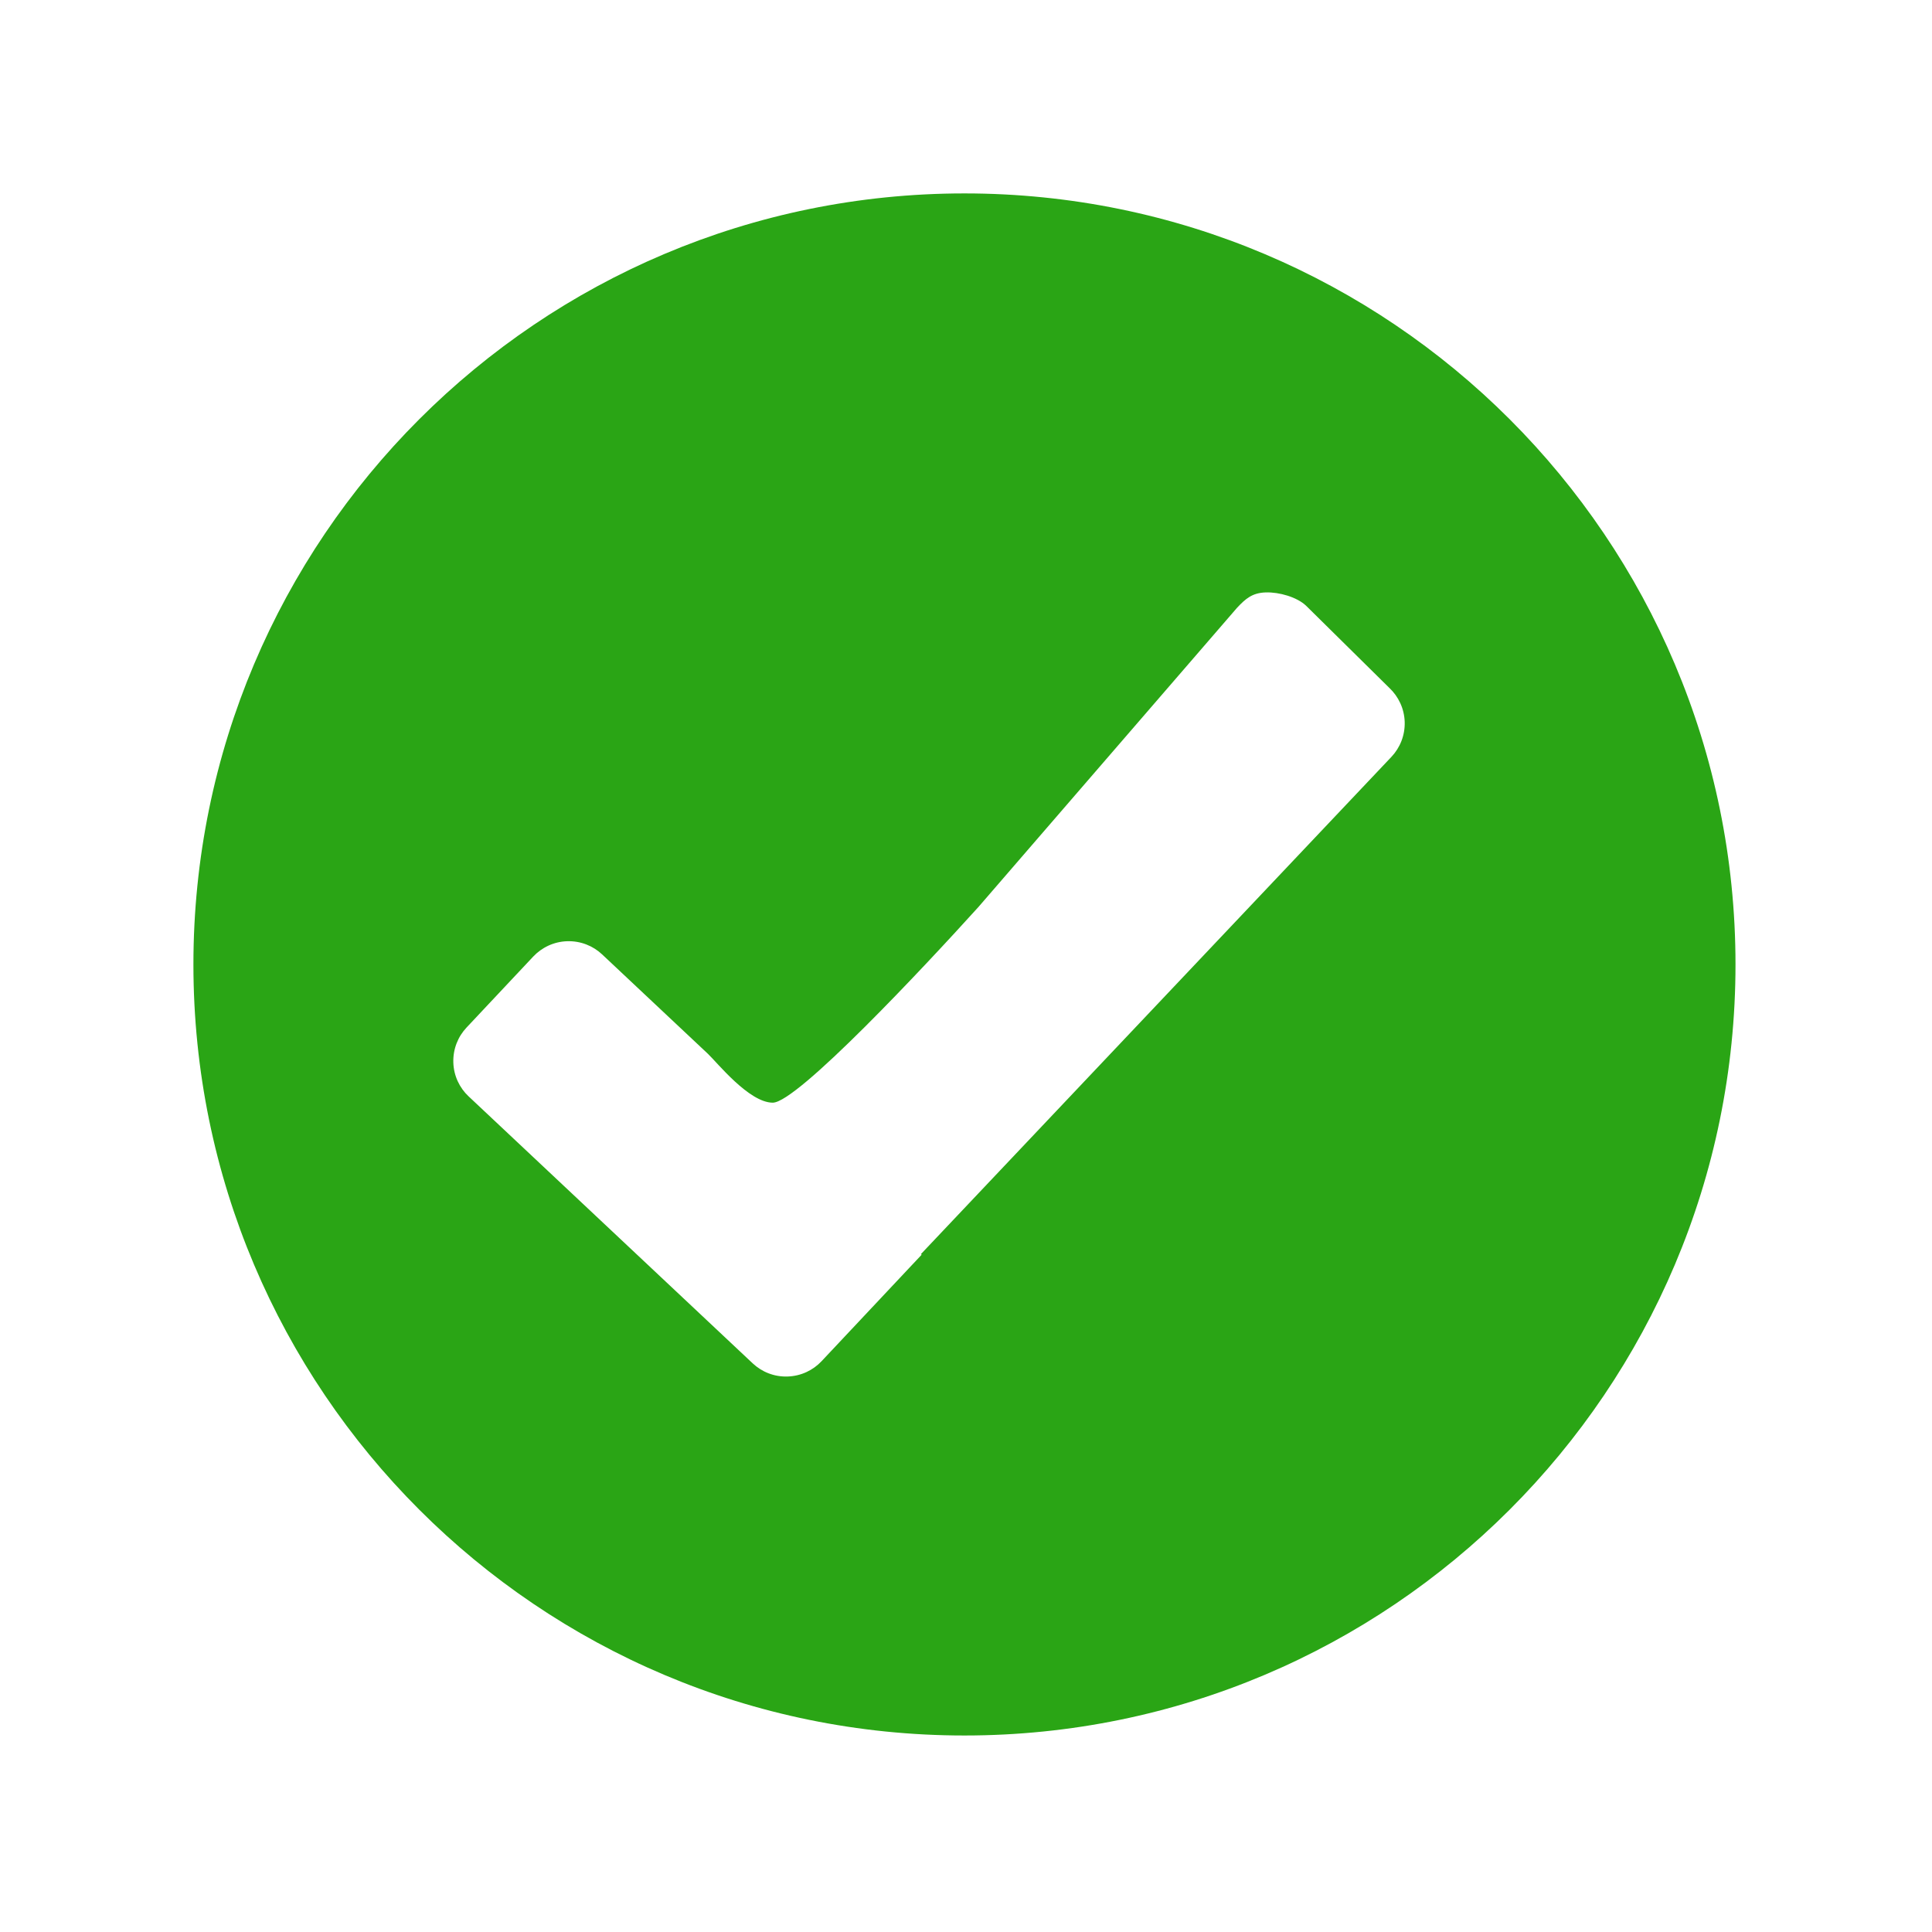 <?xml version="1.0" standalone="no"?><!DOCTYPE svg PUBLIC "-//W3C//DTD SVG 1.1//EN" "http://www.w3.org/Graphics/SVG/1.1/DTD/svg11.dtd"><svg width="200" height="200" viewBox="0 0 200 200" version="1.1" xmlns="http://www.w3.org/2000/svg" xmlns:xlink="http://www.w3.org/1999/xlink"><defs><style type="text/css"><![CDATA[
@font-face { font-family: ifont; src: url(http://at.alicdn.com/t/font_1442373896_4754455.eot?#iefix) format(embedded-opentype), url(http://at.alicdn.com/t/font_1442373896_4754455.woff) format(woff), url(http://at.alicdn.com/t/font_1442373896_4754455.ttf) format(truetype), url(http://at.alicdn.com/t/font_1442373896_4754455.svg#ifont) format(svg); }

]]></style></defs><g class="transform-group"><g transform="scale(0.195, 0.195)"><path d="M512.001 102.678c-226.057 0-409.322 183.248-409.322 409.322 0 226.075 183.266 409.322 409.322 409.322 226.056 0 409.322-183.248 409.322-409.322C921.323 285.925 738.056 102.678 512.001 102.678zM375.826 559.454c4.816 4.549 21.832 25.924 34.415 25.924 12.905 0 80.136-71.741 109.222-103.929l137.278-158.825c4.53-4.816 8.071-7.909 15.208-8.127 7.139-0.229 16.522 2.474 21.338 6.995l44.275 43.703c4.816 4.54 7.918 10.917 8.148 18.036 0.209 7.157-2.475 13.705-7.006 18.521L488.911 665.743l0.362 0.343-53.126 56.534c-4.53 4.816-10.906 7.9-18.045 8.127-7.139 0.248-13.686-2.455-18.521-6.985L248.788 582.047c-4.816-4.511-7.918-10.888-8.128-18.026-0.21-7.157 2.474-13.705 7.024-18.539l35.405-37.689c4.53-4.796 10.926-7.918 18.045-8.127 7.139-0.21 13.705 2.474 18.501 6.985L375.826 559.454z" fill="#2aa515"></path></g></g></svg>